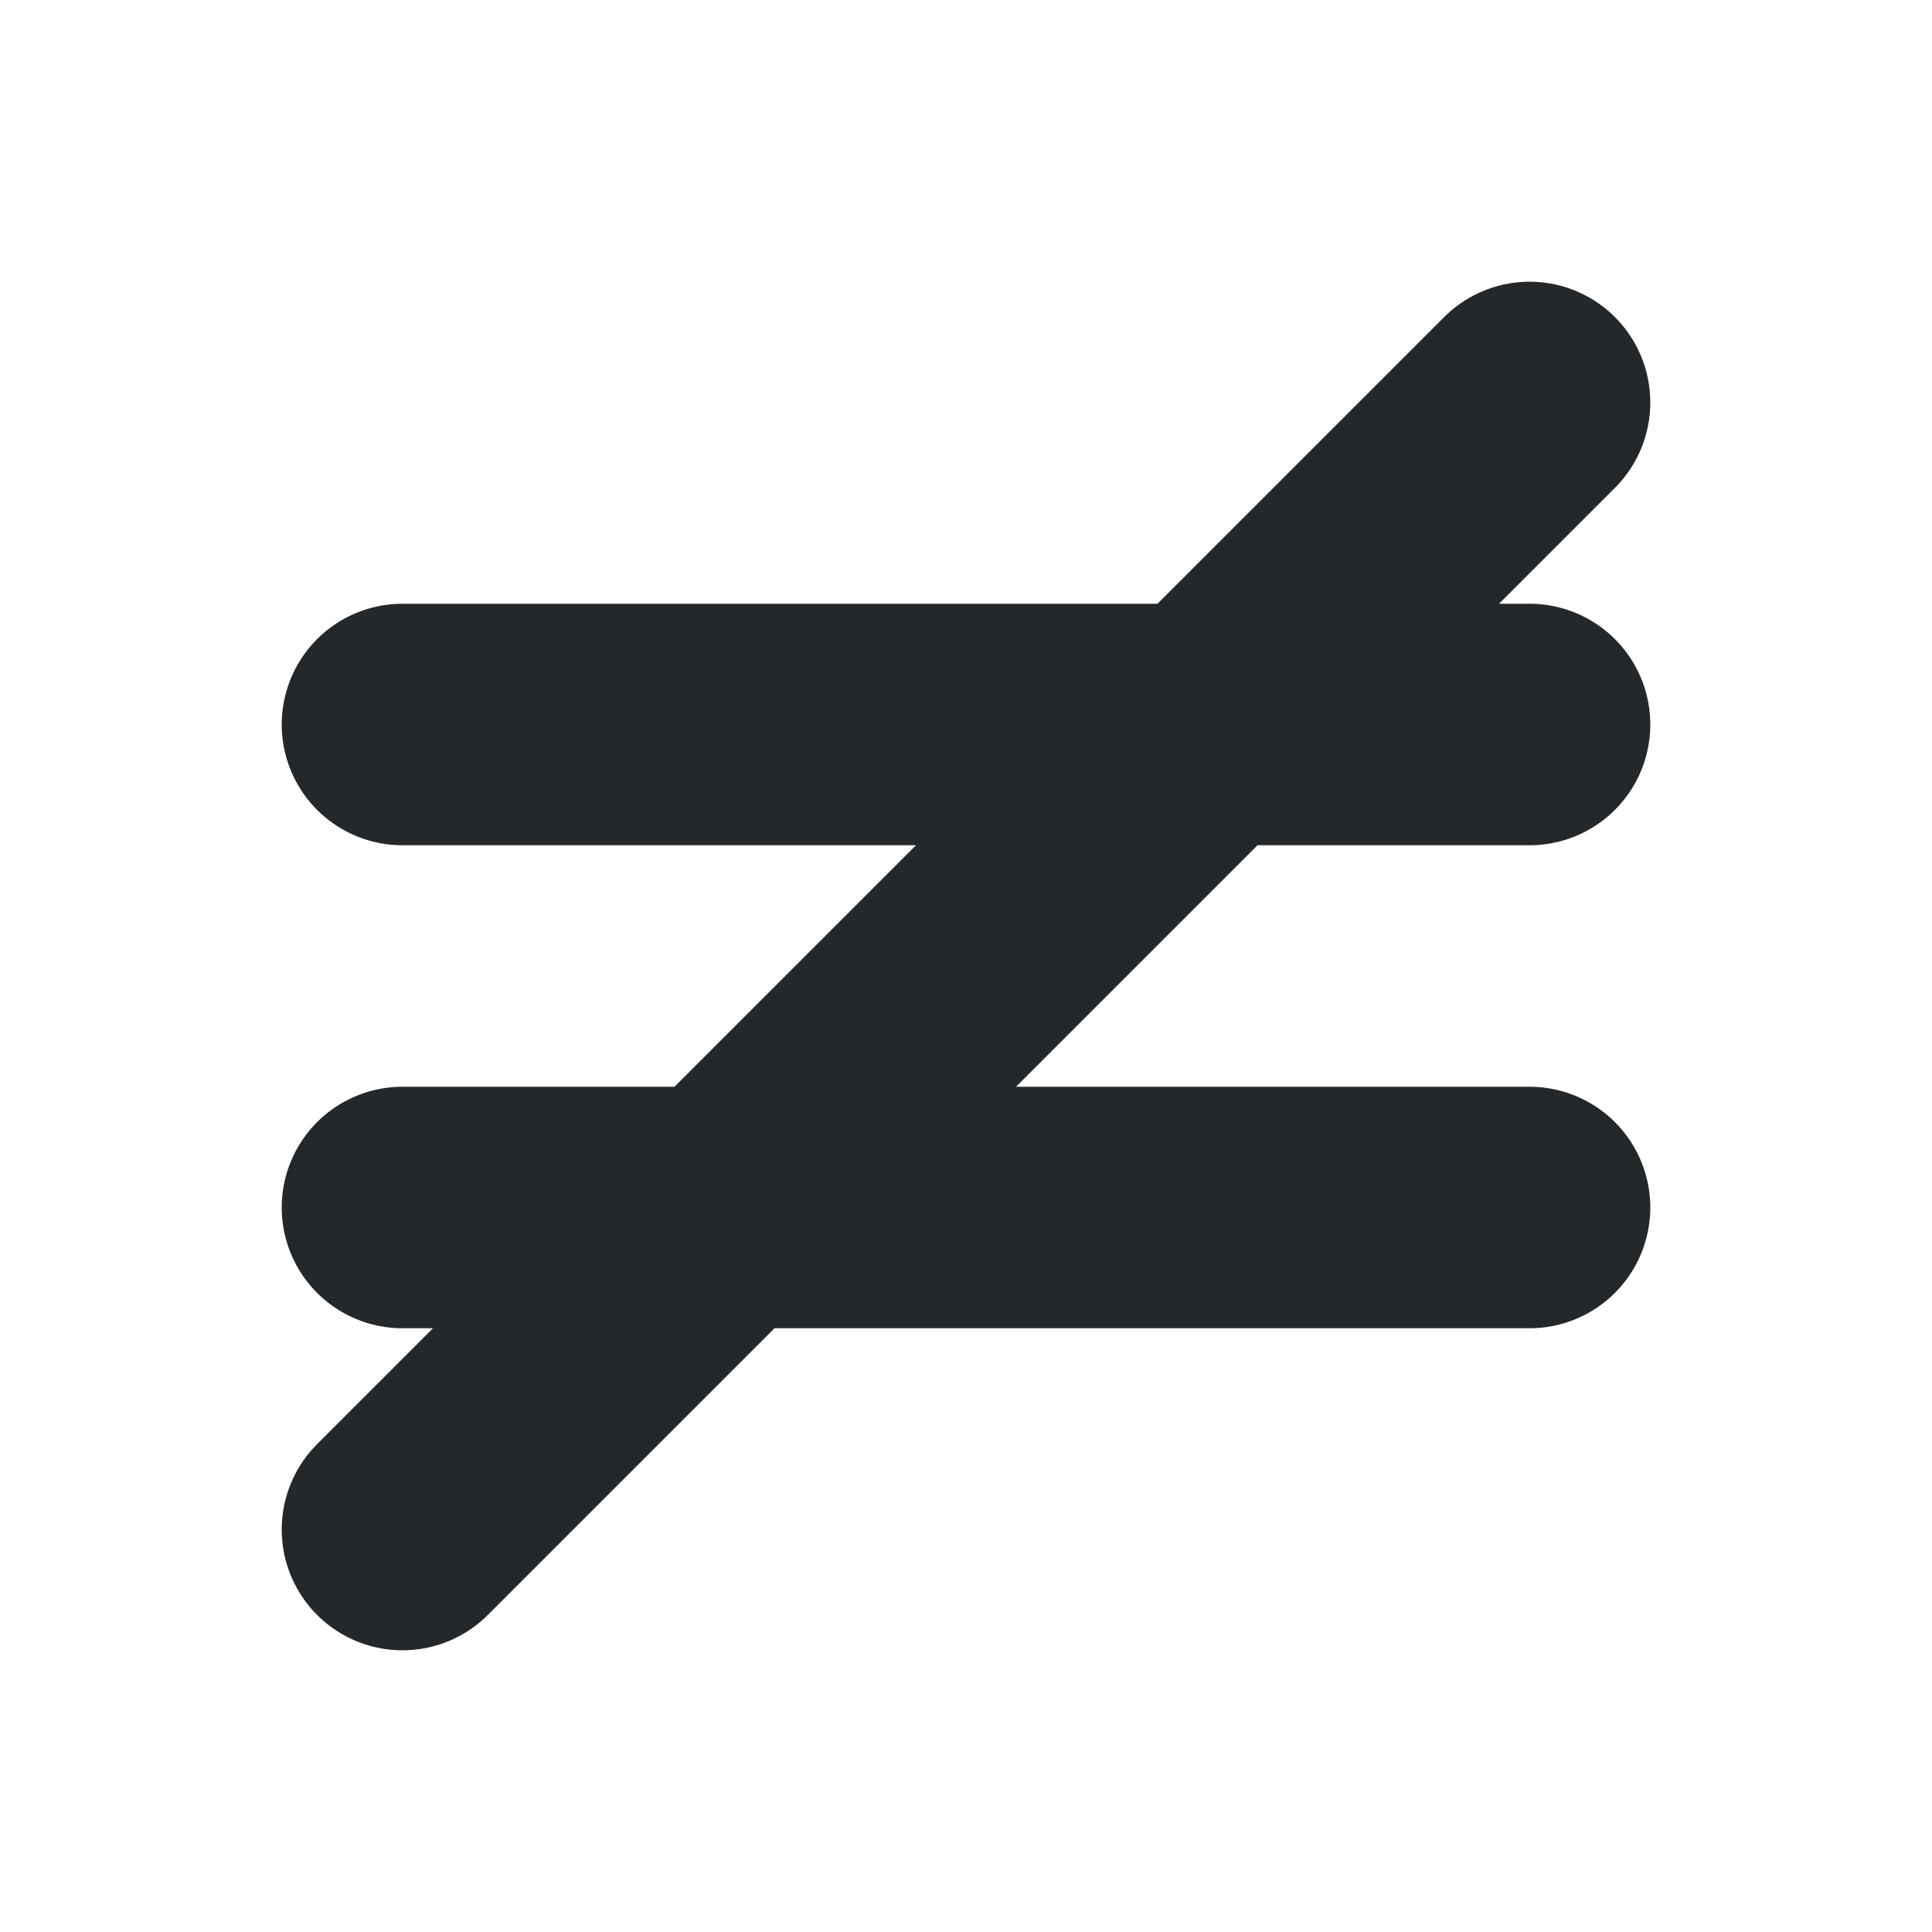<svg width="16" height="16" viewBox="0 0 16 16" fill="none" xmlns="http://www.w3.org/2000/svg">
<path d="M12.667 3.333L3.333 12.667M3.333 6H12.667H3.333ZM3.333 10H12.667H3.333Z" stroke="#24282B" stroke-width="2" stroke-linecap="round" stroke-linejoin="round"/>
</svg>
